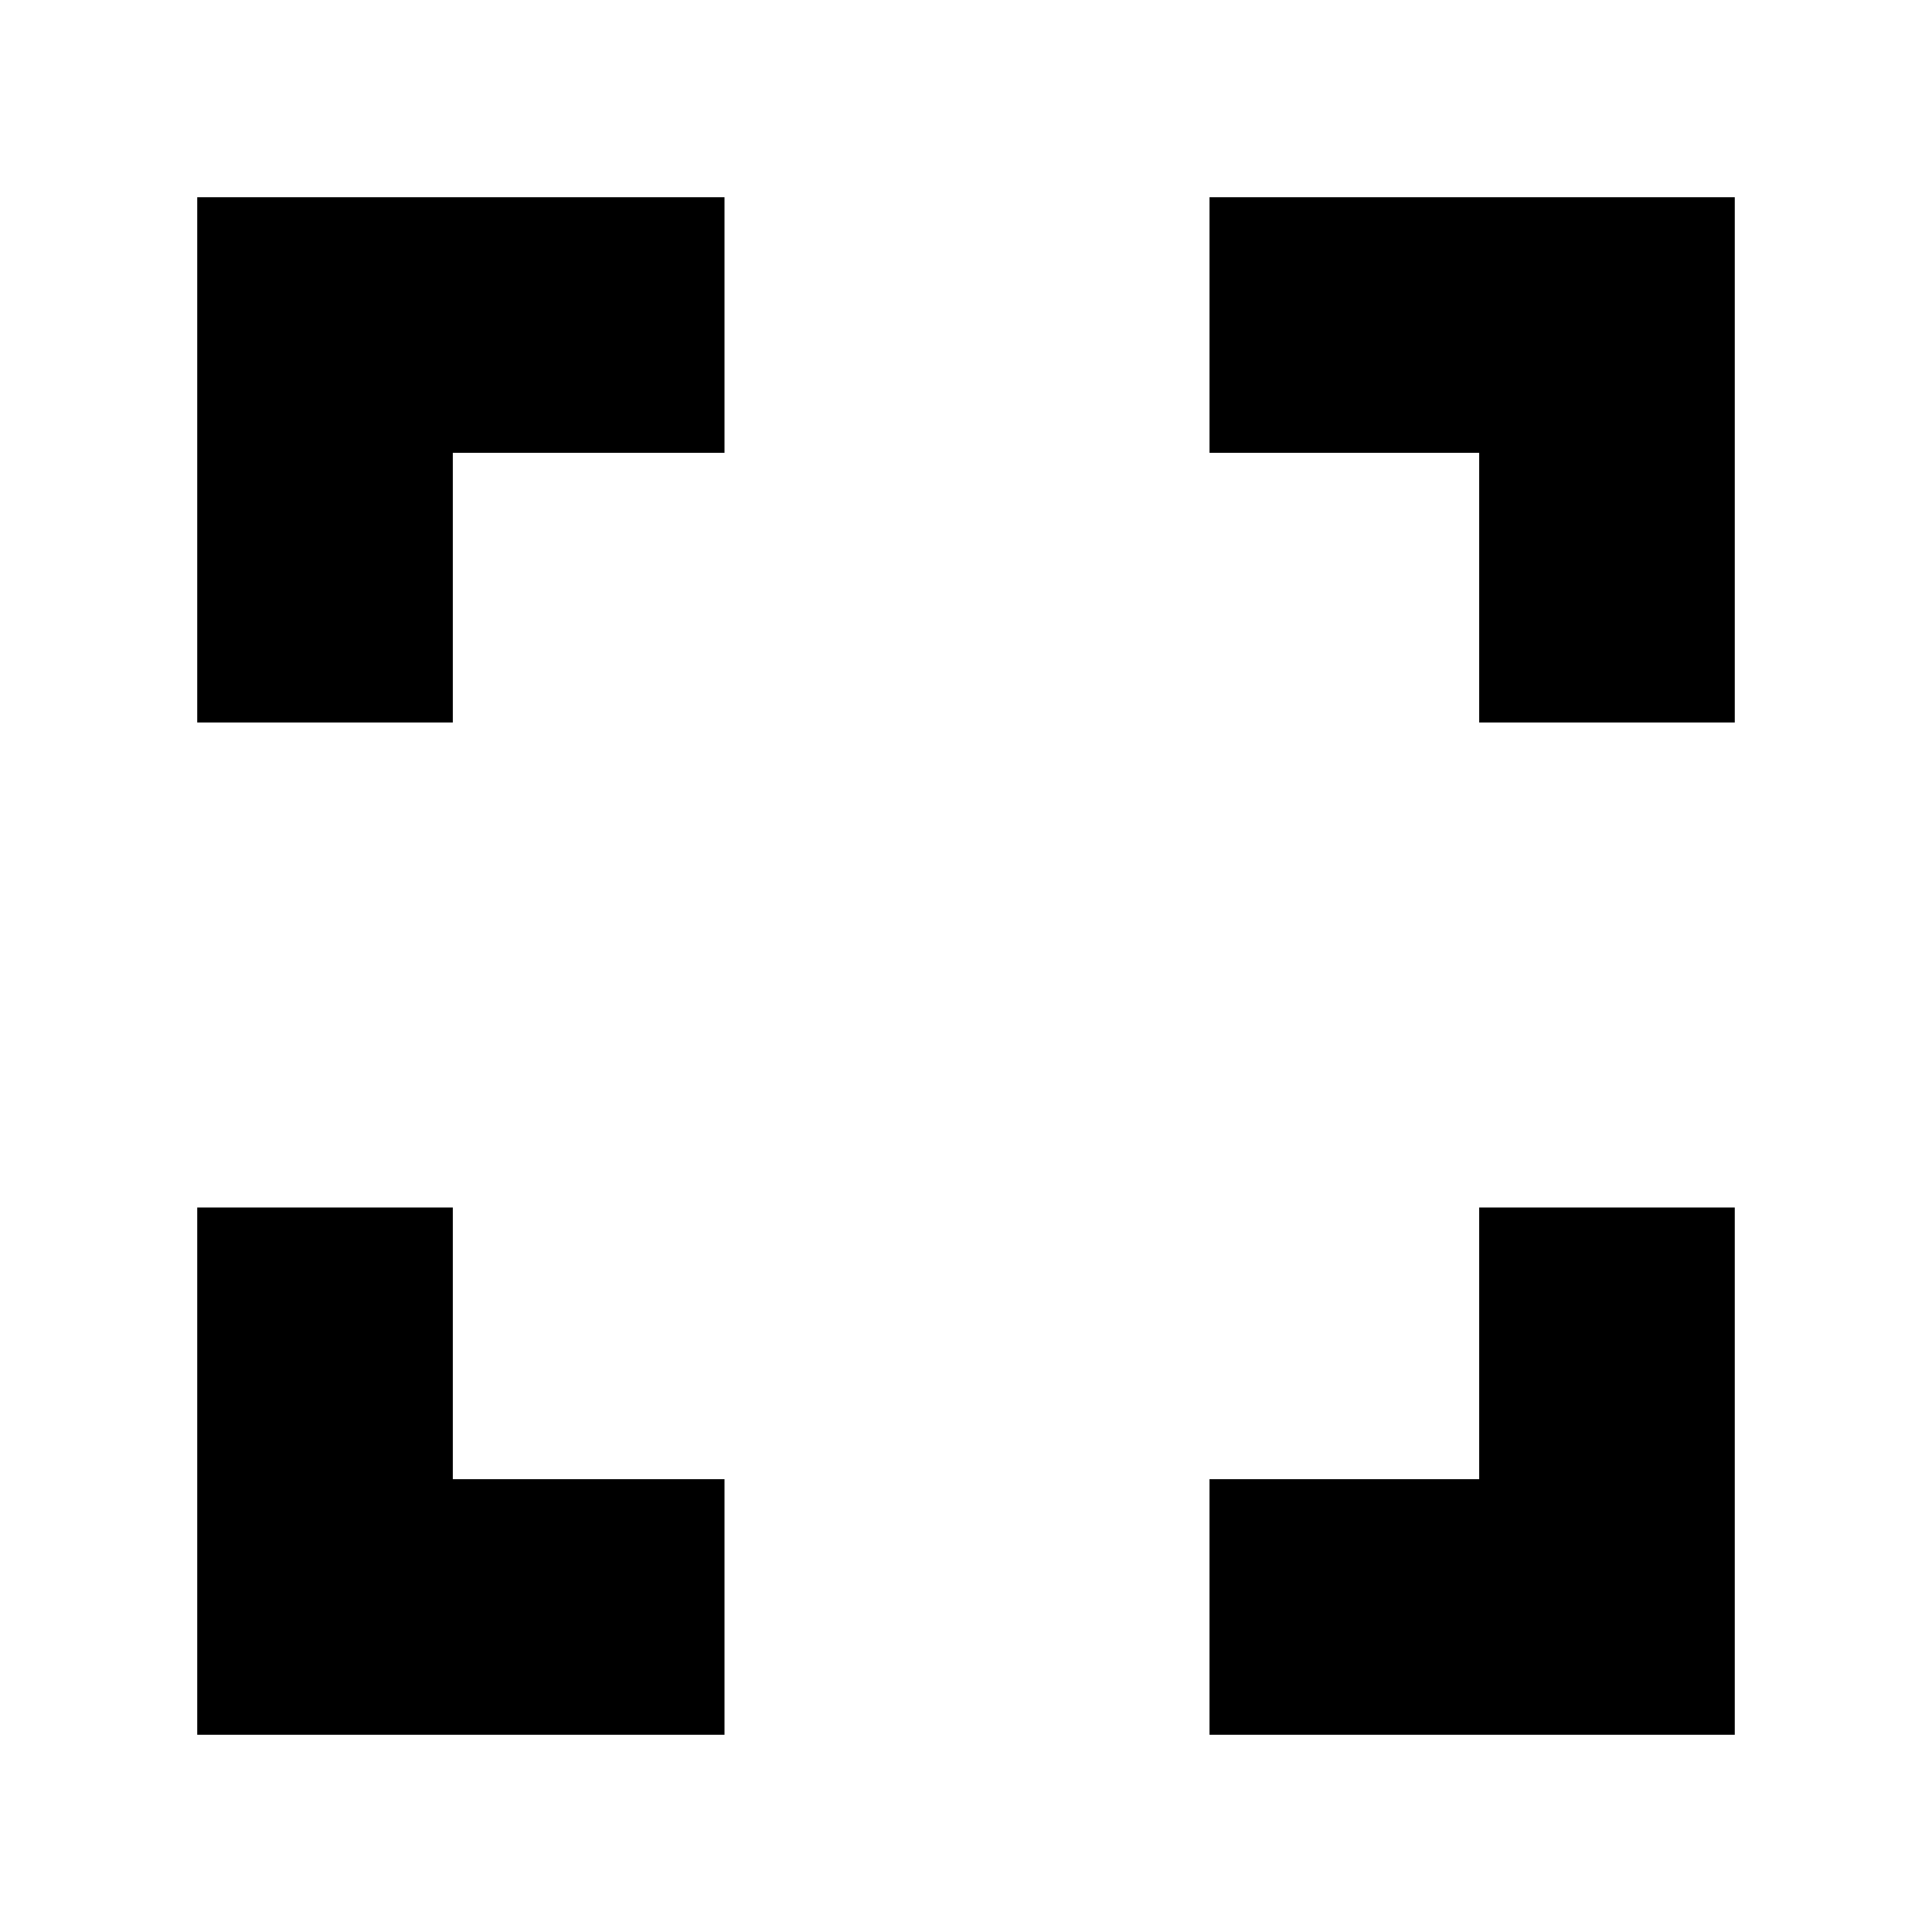 <svg xmlns="http://www.w3.org/2000/svg" height="20" viewBox="0 -960 960 960" width="20"><path d="M98-98v-262h127v135h135v127H98Zm503 0v-127h134v-135h127v262H601ZM98-601v-261h262v127H225v134H98Zm637 0v-134H601v-127h261v261H735Z"/></svg>